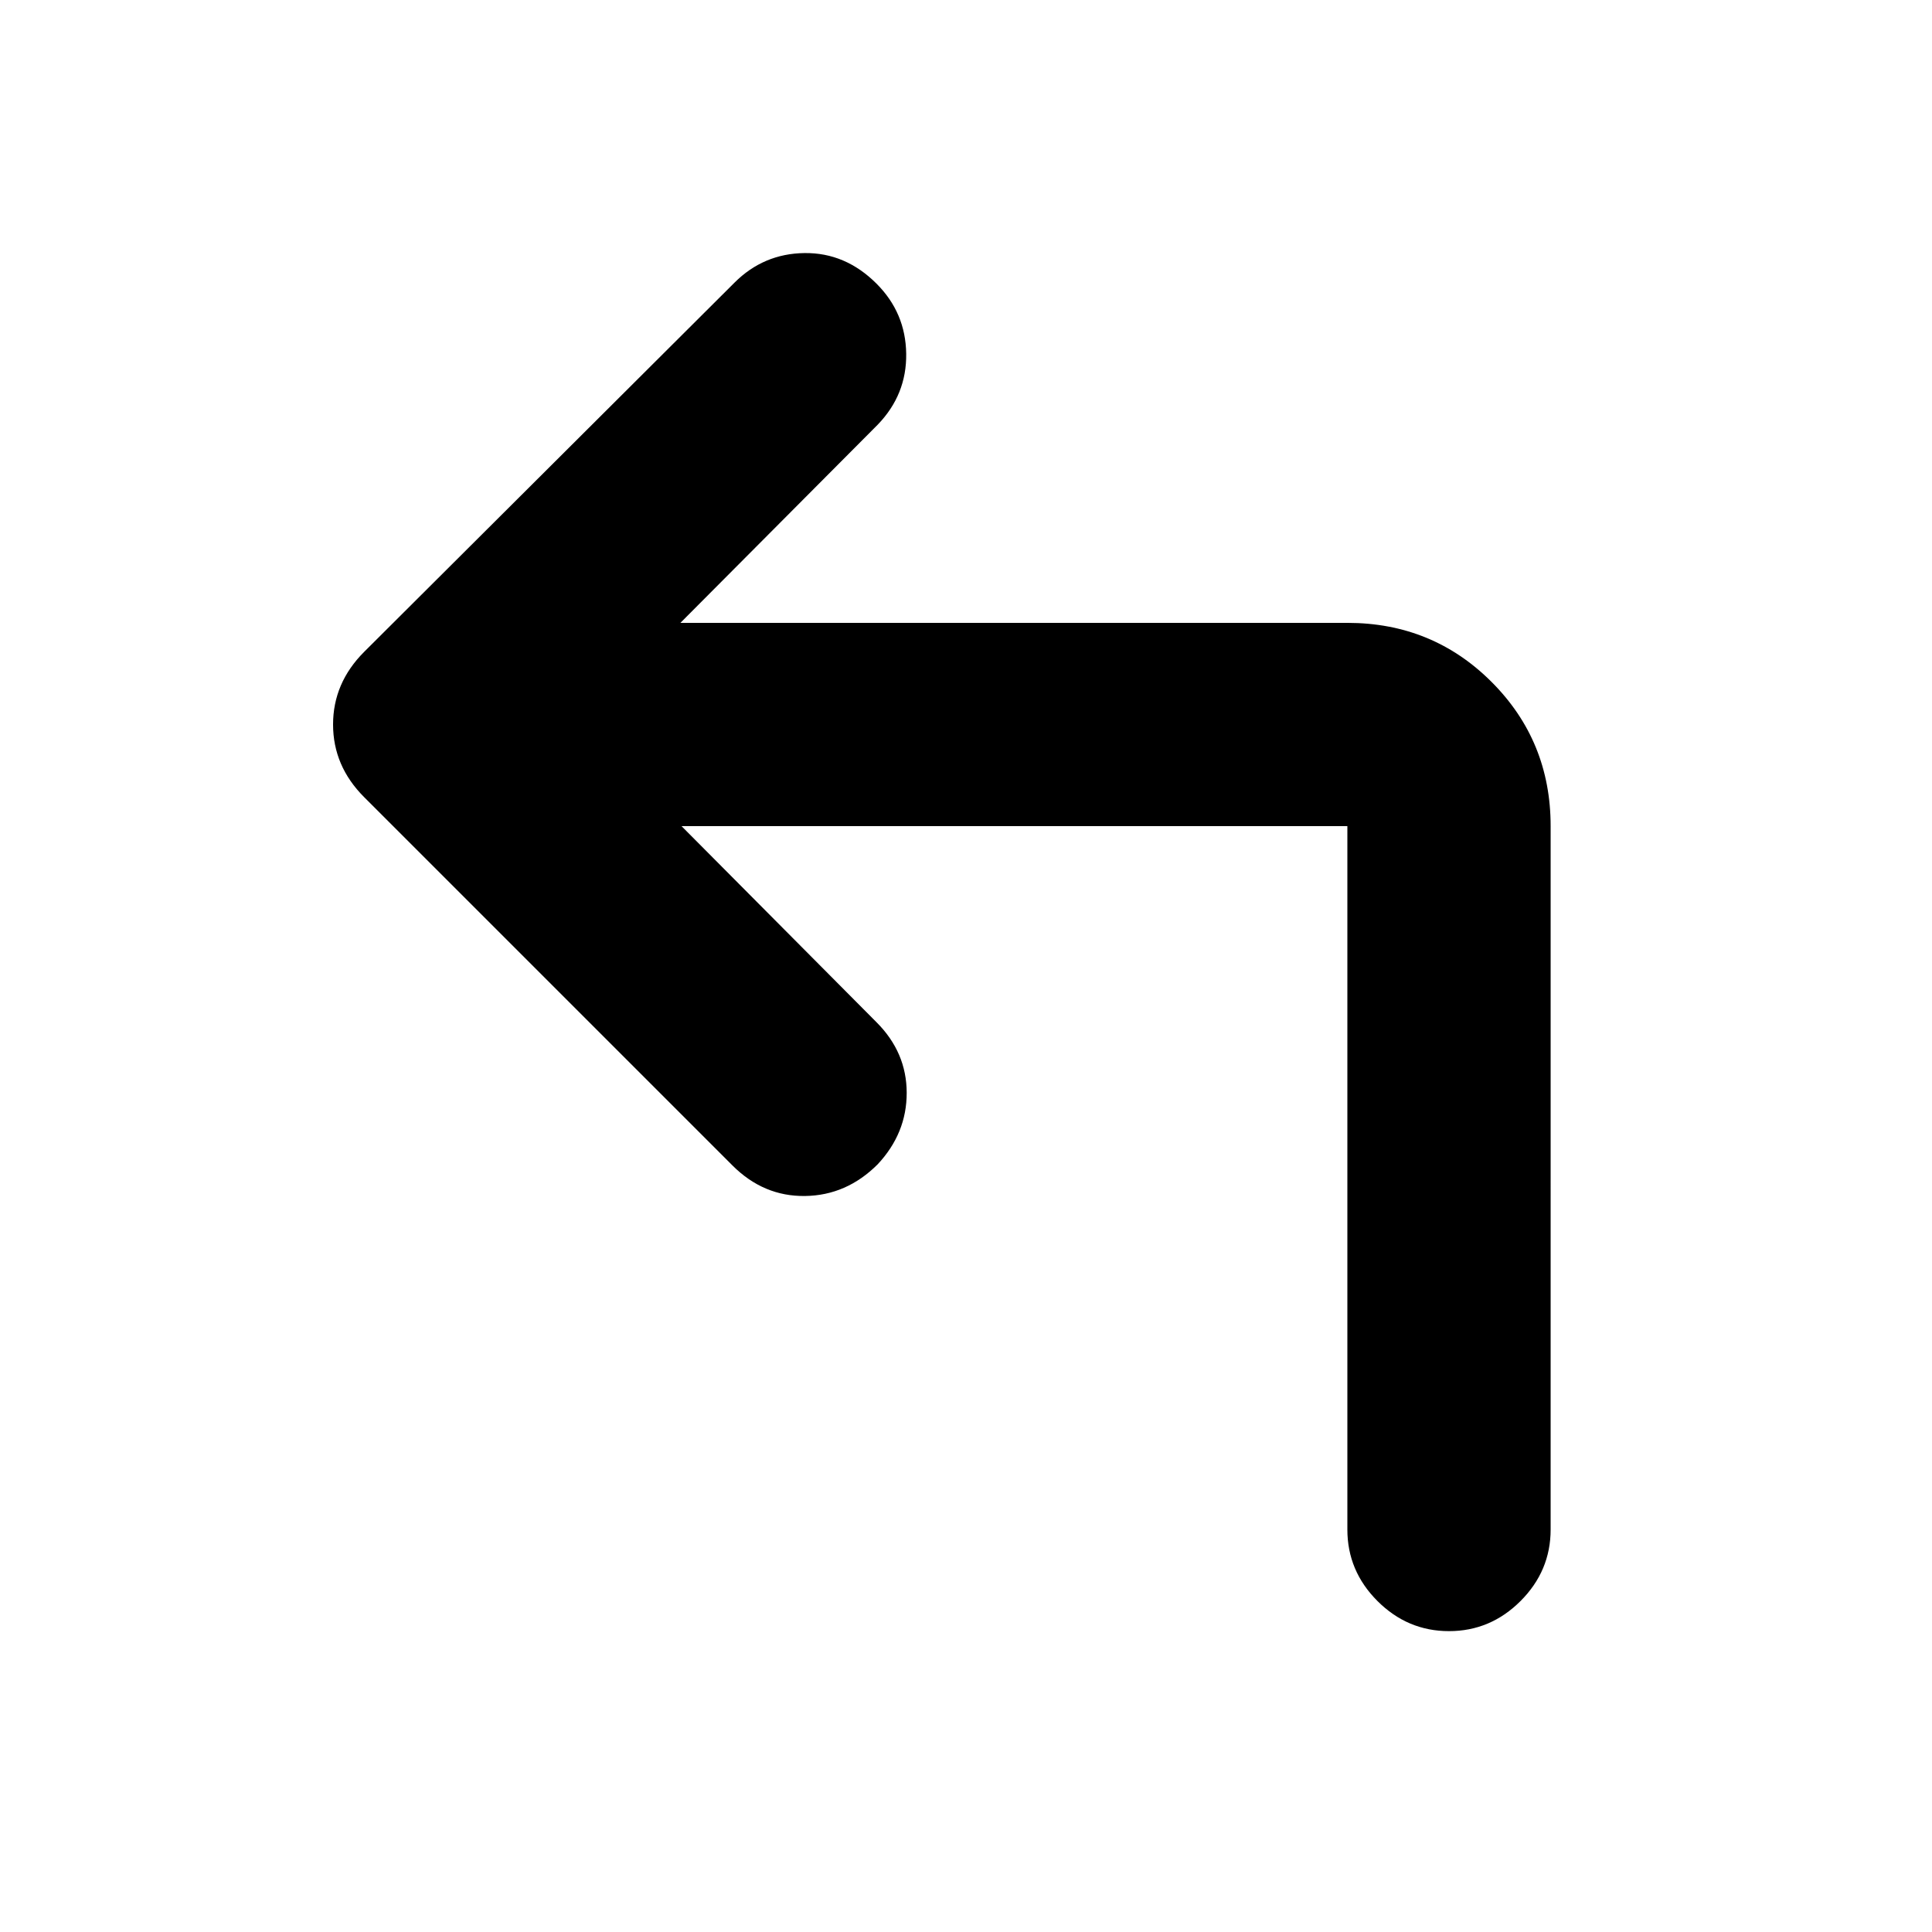 <svg xmlns="http://www.w3.org/2000/svg" height="24" viewBox="0 96 960 960" width="24"><path d="m338.654 506.501 96.89 97.455q14.957 14.957 14.989 35.044.033 20.087-14.424 35.544-15.457 15.457-36.076 15.739-20.62.283-36.077-15.174l-183-183Q165.499 476.652 165.499 456t15.457-36.109l184-183.435q14.457-14.457 34.794-14.707 20.337-.25 35.794 15.207 14.457 14.457 14.739 34.794.283 20.337-14.174 35.294l-98.02 98.455h331.41q42.305 0 71.653 29.349 29.349 29.348 29.349 71.653V856q0 20.587-14.957 35.544-14.957 14.957-35.544 14.957-20.587 0-35.544-14.957-14.957-14.957-14.957-35.544V506.501H338.654Z"/></svg>